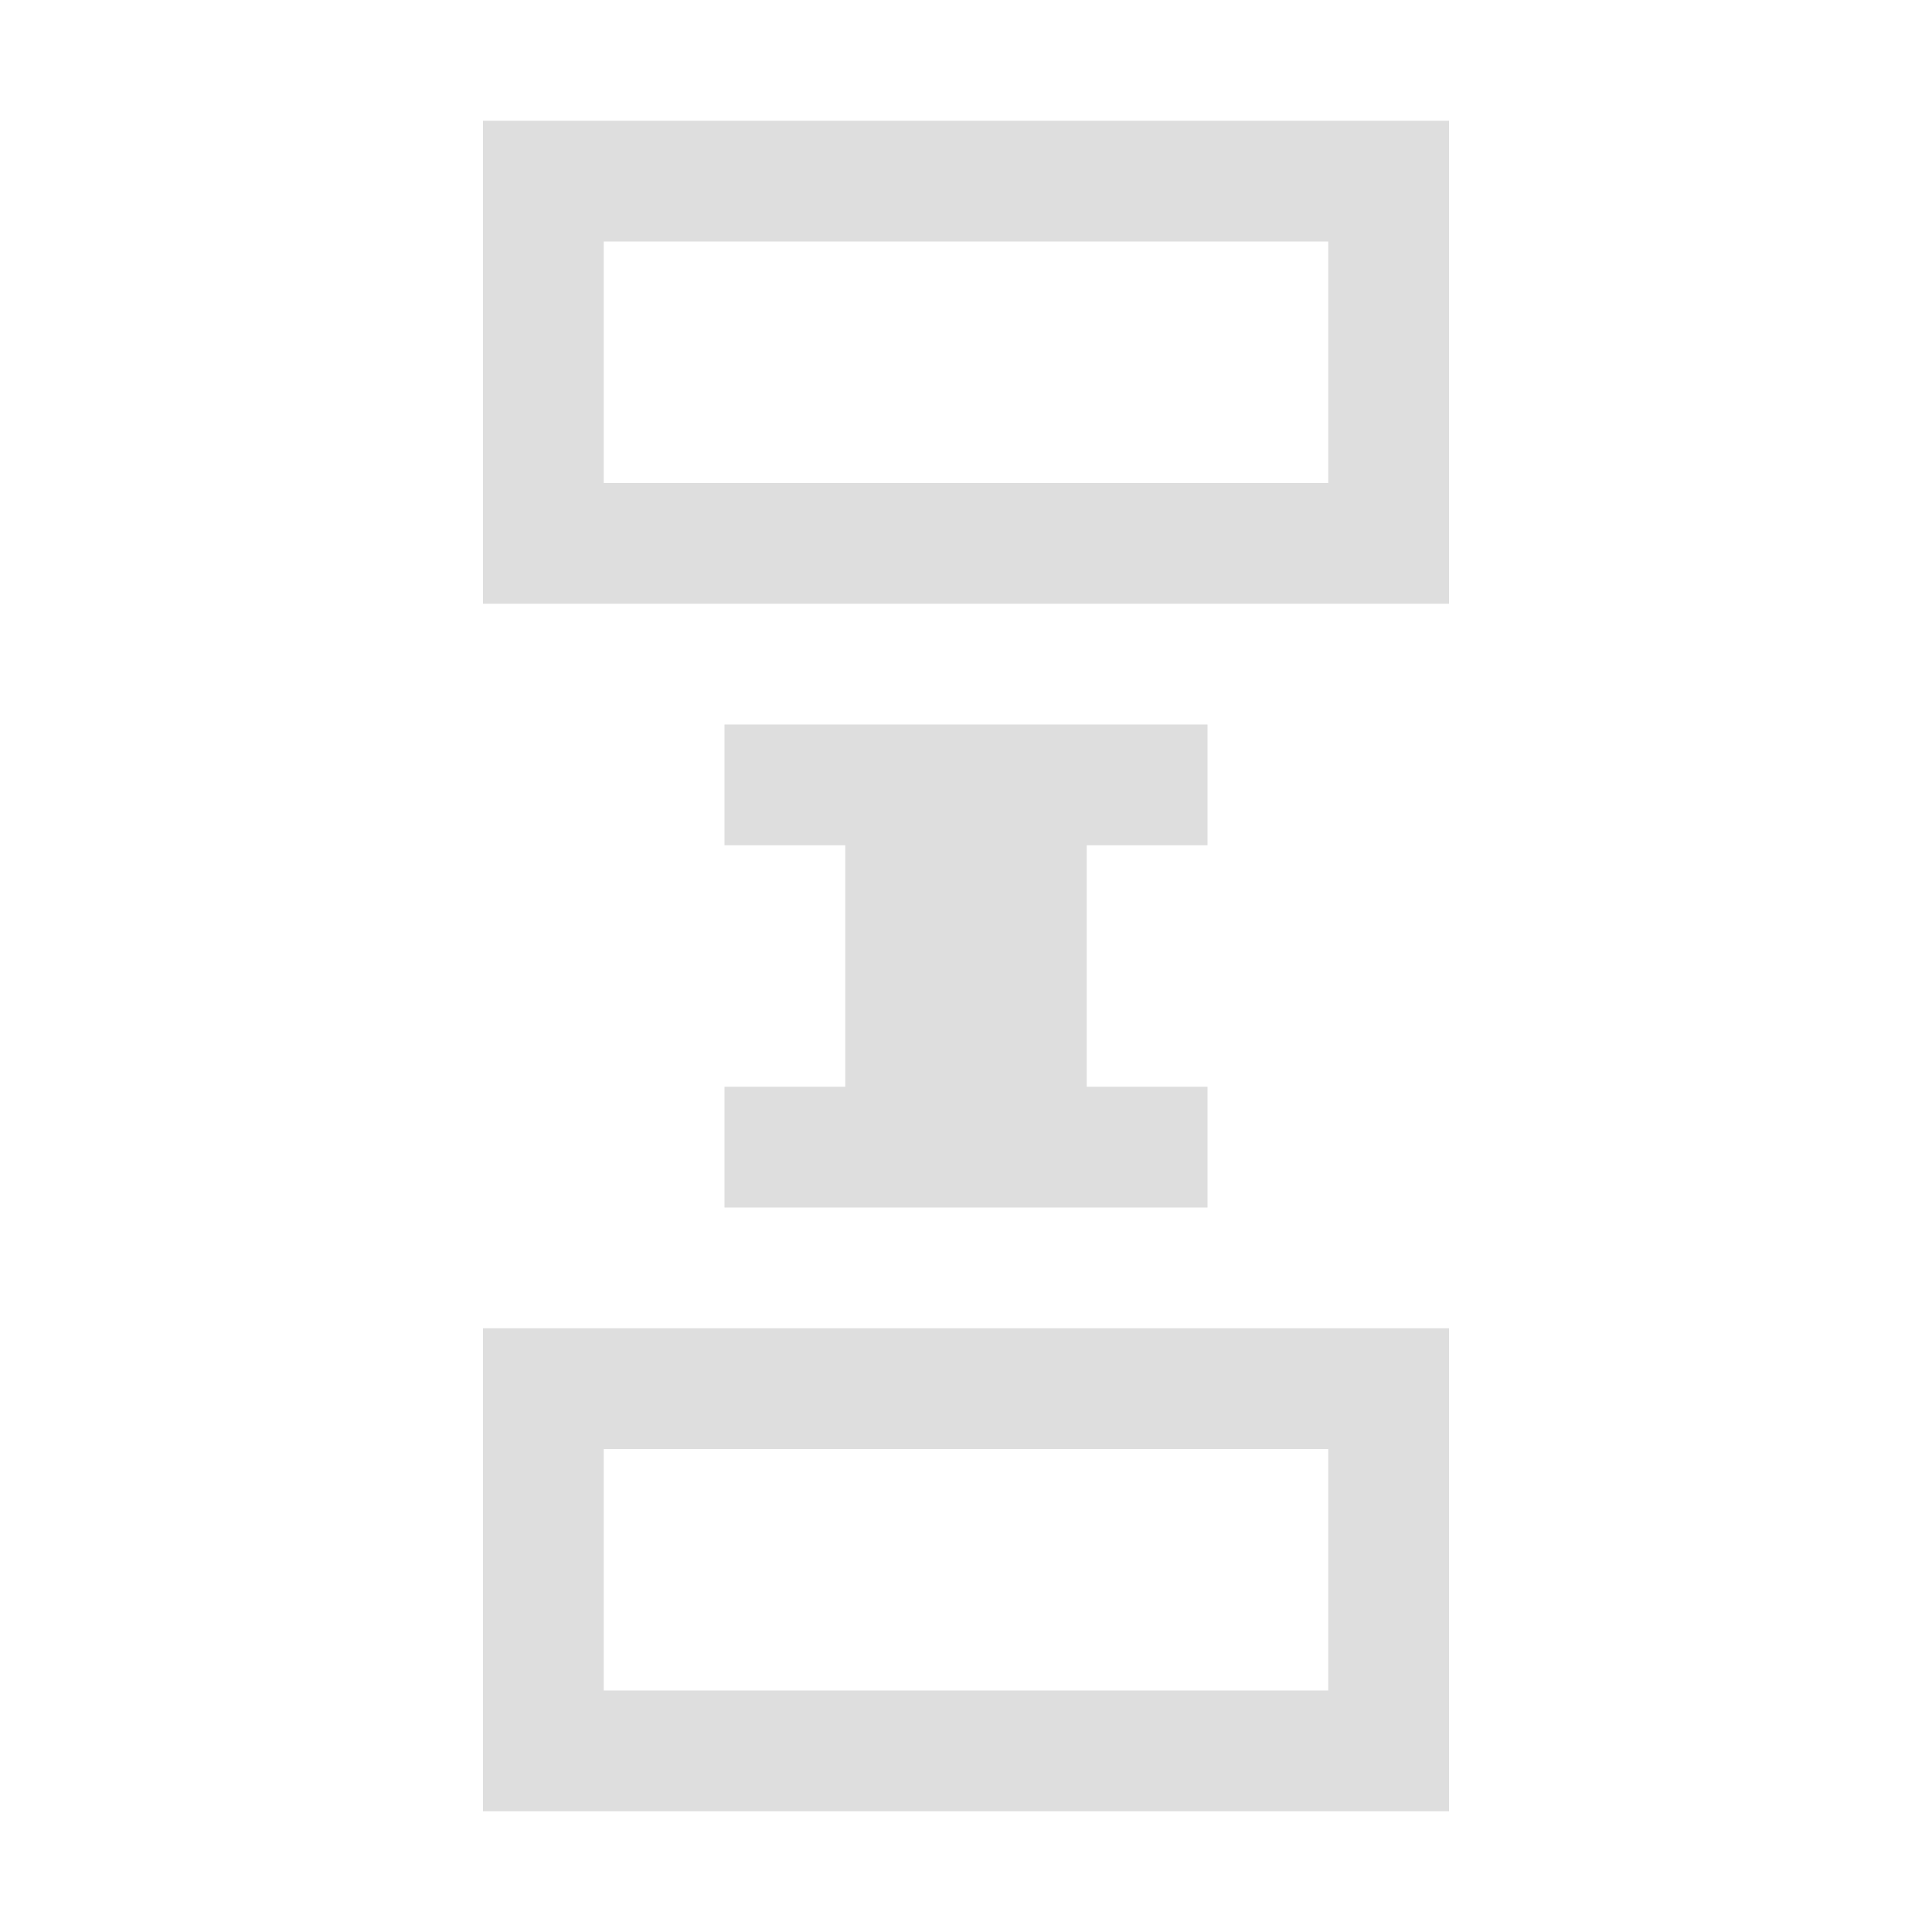 <svg xmlns="http://www.w3.org/2000/svg" viewBox="0 0 16 16">
<defs id="defs3051">
<style id="current-color-scheme" type="text/css">
.ColorScheme-Text{color:#dedede}
</style>
</defs>
<path d="M4 1v4h8V1zm1 1h6v2H5zm1 4v1h1v2H6v1h4V9H9V7h1V6zm-2 5v4h8v-4zm1 1h6v2H5z" class="ColorScheme-Text" style="fill:currentColor;fill-opacity:1;stroke:none"/>
</svg>
